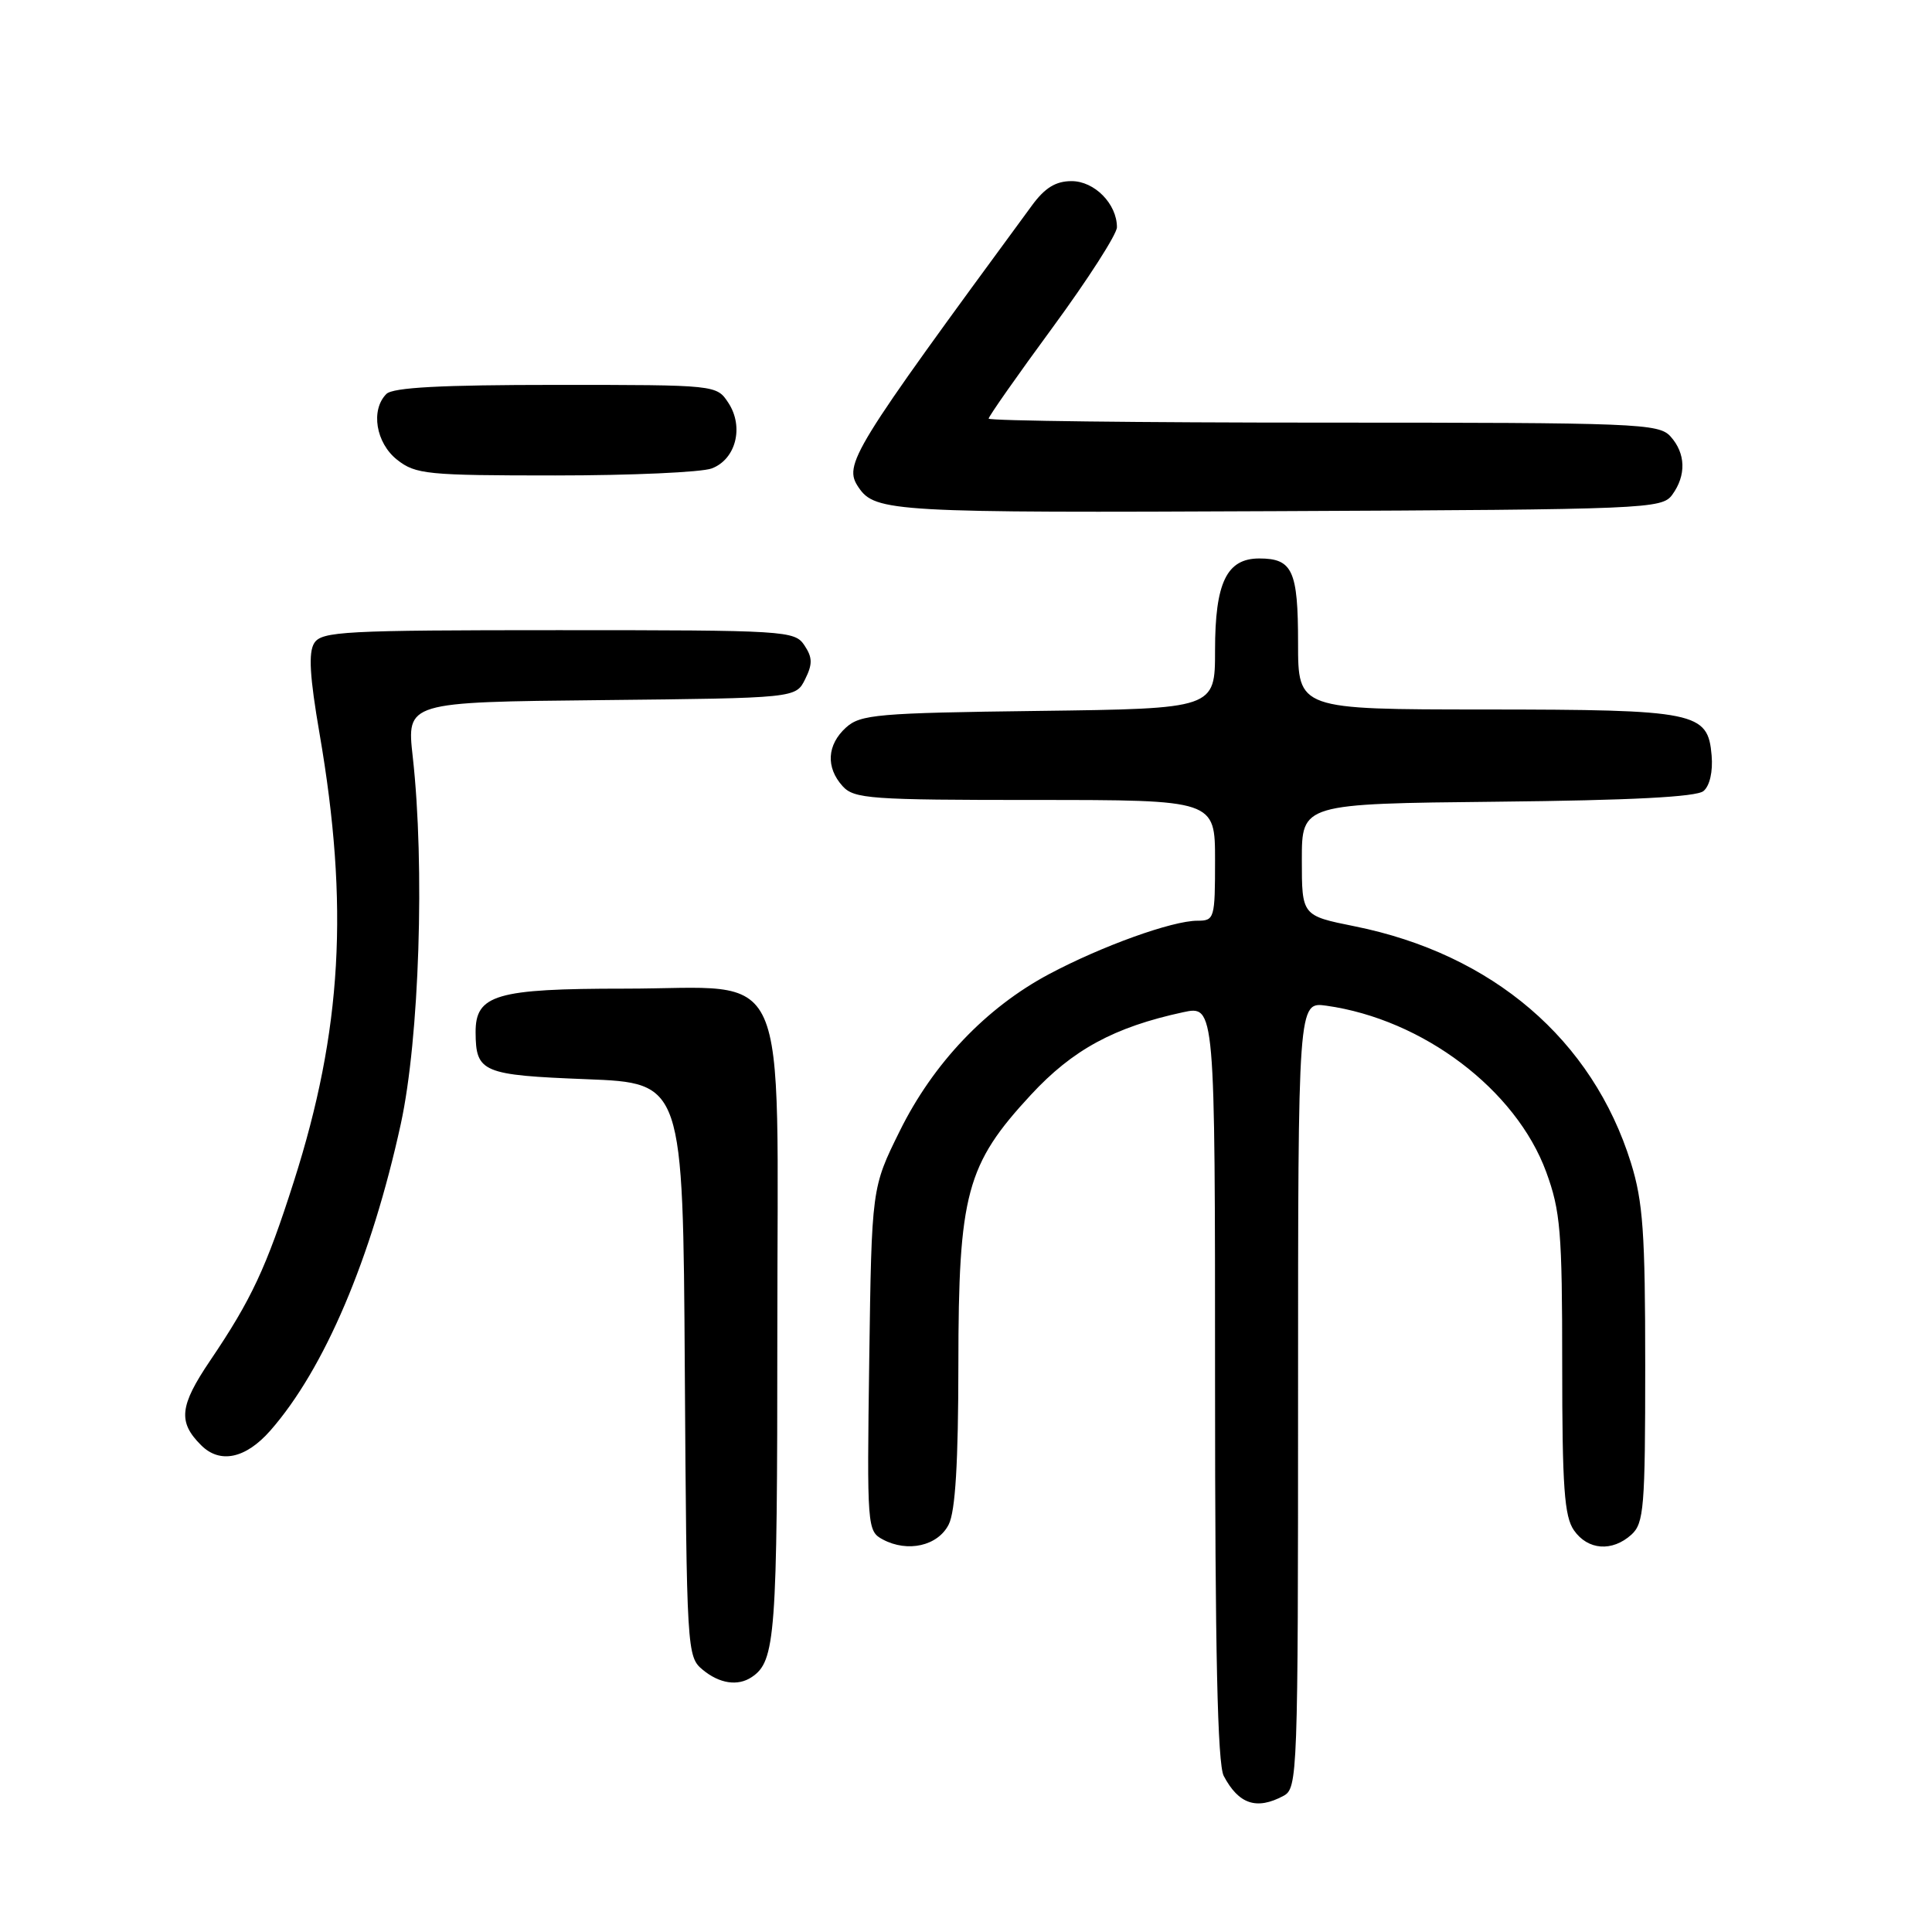 <?xml version="1.0" encoding="UTF-8" standalone="no"?>
<!DOCTYPE svg PUBLIC "-//W3C//DTD SVG 1.1//EN" "http://www.w3.org/Graphics/SVG/1.1/DTD/svg11.dtd" >
<svg xmlns="http://www.w3.org/2000/svg" xmlns:xlink="http://www.w3.org/1999/xlink" version="1.1" viewBox="0 0 256 256">
 <g >
 <path fill="currentColor"
d=" M 170.07 237.96 C 171.94 236.96 172.00 235.32 172.00 184.83 C 172.00 132.74 172.00 132.74 175.75 133.26 C 188.55 135.06 200.87 144.38 204.88 155.29 C 206.77 160.46 207.00 163.17 207.00 180.82 C 207.00 197.06 207.28 200.95 208.56 202.78 C 210.40 205.41 213.62 205.65 216.17 203.35 C 217.83 201.84 218.00 199.77 218.00 180.93 C 218.00 163.37 217.71 159.24 216.11 154.09 C 211.02 137.76 197.78 126.42 179.50 122.74 C 172.50 121.33 172.50 121.33 172.50 113.92 C 172.50 106.50 172.50 106.50 198.42 106.23 C 216.08 106.05 224.78 105.60 225.72 104.82 C 226.55 104.13 226.98 102.25 226.80 100.11 C 226.31 94.33 224.82 94.03 196.75 94.01 C 172.00 94.00 172.00 94.00 172.00 85.20 C 172.00 75.60 171.27 74.00 166.86 74.00 C 162.54 74.00 161.00 77.20 161.00 86.17 C 161.00 93.90 161.00 93.90 137.60 94.20 C 116.24 94.47 114.02 94.67 112.10 96.40 C 109.58 98.69 109.40 101.68 111.65 104.17 C 113.17 105.85 115.32 106.00 137.15 106.00 C 161.00 106.00 161.00 106.00 161.00 114.00 C 161.00 121.72 160.92 122.00 158.66 122.00 C 155.32 122.00 145.96 125.37 138.98 129.09 C 130.66 133.53 123.66 140.88 119.22 149.87 C 115.50 157.39 115.50 157.39 115.18 180.12 C 114.87 202.41 114.91 202.88 116.98 203.99 C 120.28 205.75 124.28 204.84 125.71 202.00 C 126.59 200.26 126.98 193.81 126.99 180.79 C 127.00 158.19 128.05 154.30 136.59 145.08 C 142.13 139.09 147.64 136.10 156.75 134.13 C 161.00 133.21 161.00 133.21 161.00 183.17 C 161.00 218.88 161.33 233.75 162.15 235.32 C 164.13 239.07 166.51 239.87 170.07 237.96 Z  M 99.60 222.23 C 102.76 220.13 103.00 216.87 103.00 176.52 C 103.00 126.34 105.07 131.00 82.77 131.00 C 65.72 131.00 62.99 131.80 63.02 136.81 C 63.05 142.09 63.92 142.46 77.71 143.00 C 90.50 143.50 90.50 143.50 90.74 181.50 C 90.98 218.83 91.03 219.53 93.11 221.25 C 95.33 223.09 97.76 223.46 99.60 222.23 Z  M 35.82 189.56 C 42.99 181.39 49.22 166.73 53.11 148.92 C 55.57 137.62 56.31 114.76 54.69 100.27 C 53.88 93.03 53.88 93.03 79.66 92.77 C 105.44 92.50 105.44 92.50 106.68 90.01 C 107.68 88.00 107.67 87.13 106.59 85.51 C 105.30 83.57 104.20 83.50 73.99 83.50 C 45.59 83.50 42.62 83.66 41.64 85.21 C 40.85 86.46 41.04 89.66 42.34 97.20 C 46.27 120.01 45.32 136.57 38.93 156.57 C 35.29 167.98 33.31 172.21 27.83 180.31 C 23.79 186.29 23.56 188.42 26.64 191.49 C 29.14 194.00 32.55 193.28 35.82 189.56 Z  M 221.58 65.56 C 223.46 62.98 223.37 60.07 221.35 57.83 C 219.79 56.11 217.04 56.00 175.35 56.00 C 150.96 56.00 131.00 55.76 131.00 55.47 C 131.00 55.18 134.82 49.73 139.50 43.36 C 144.18 36.98 148.00 31.02 148.00 30.11 C 148.00 27.02 145.03 24.00 141.99 24.00 C 139.89 24.00 138.45 24.88 136.72 27.25 C 112.70 59.96 111.72 61.56 113.77 64.59 C 115.96 67.83 118.47 67.97 169.33 67.73 C 218.35 67.51 220.21 67.43 221.58 65.56 Z  M 94.31 62.07 C 97.51 60.86 98.60 56.57 96.52 53.39 C 94.95 51.00 94.95 51.00 73.68 51.00 C 58.46 51.00 52.06 51.34 51.20 52.20 C 49.08 54.32 49.80 58.70 52.63 60.93 C 55.08 62.85 56.57 63.00 73.57 63.00 C 83.63 63.00 92.97 62.58 94.31 62.07 Z "/>
</g>
</svg>